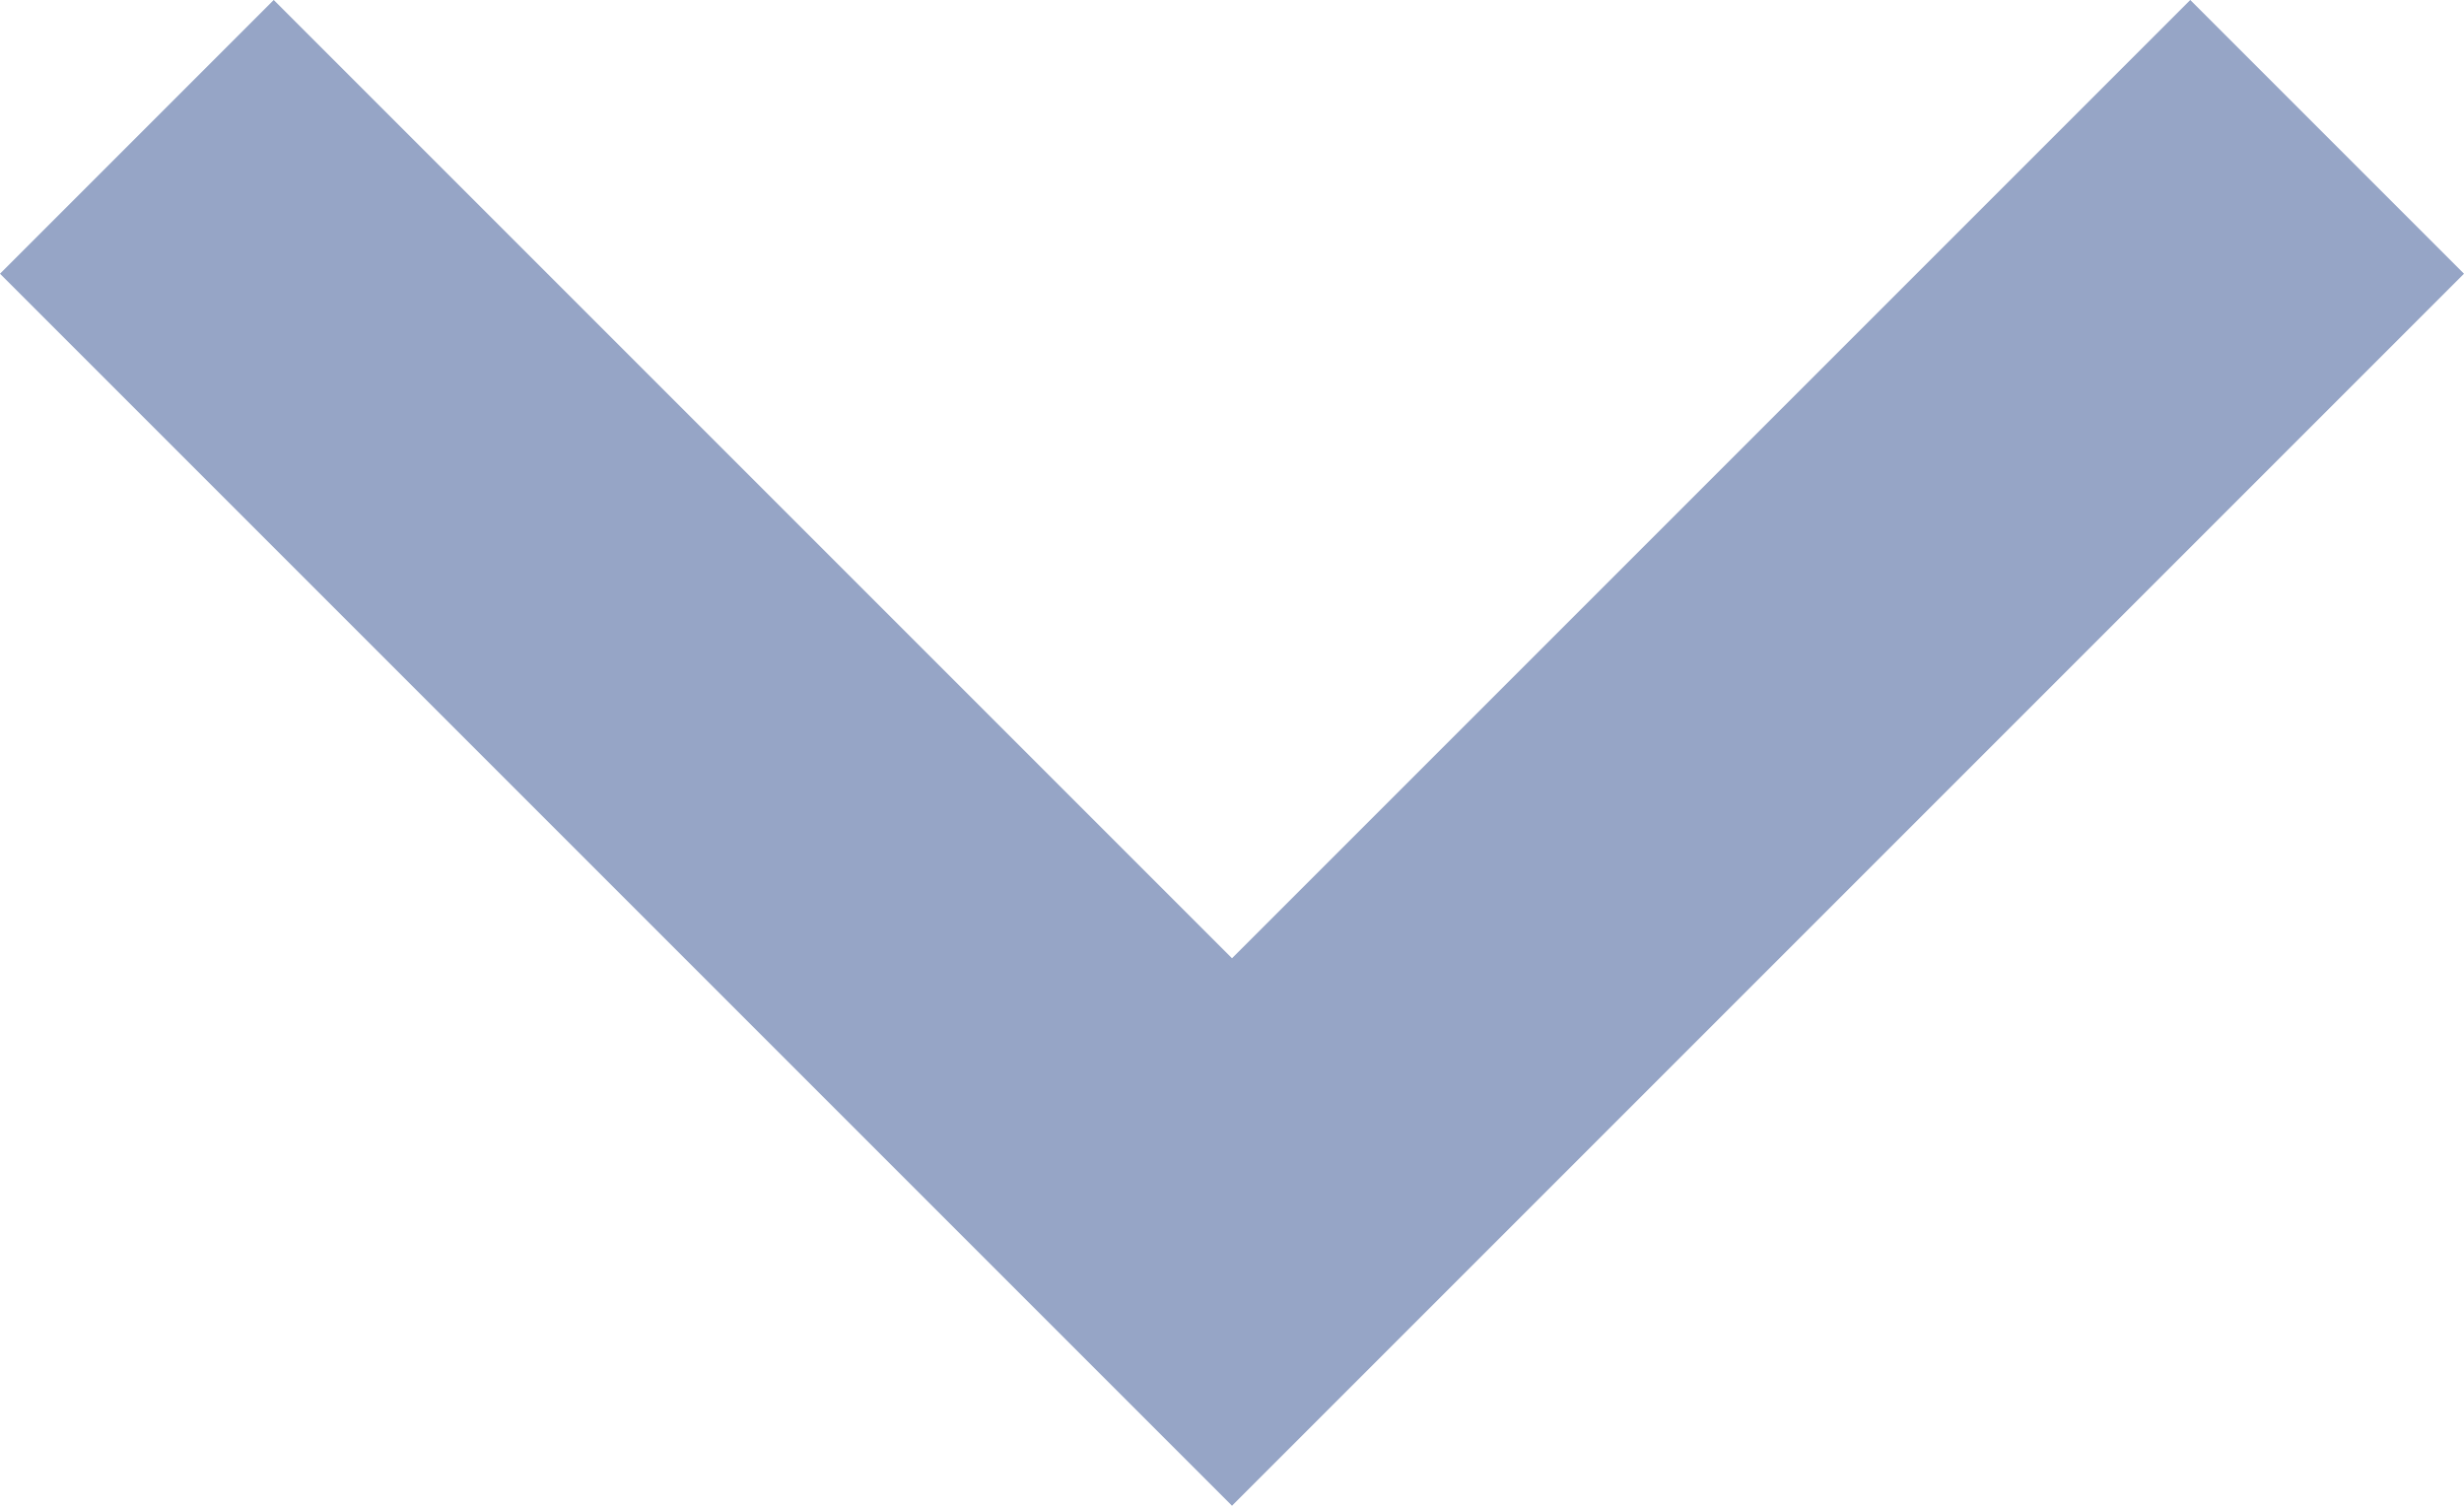 <svg xmlns="http://www.w3.org/2000/svg" width="12.728" height="7.778" viewBox="0 0 12.728 7.778">
  <path id="Path_1575" d="M13.172,12,8.222,7.05,9.636,5.636,16,12,9.636,18.364,8.222,16.95Z" transform="translate(18.364 -8.222) rotate(90)" fill="#96a5c6"/>
</svg>
